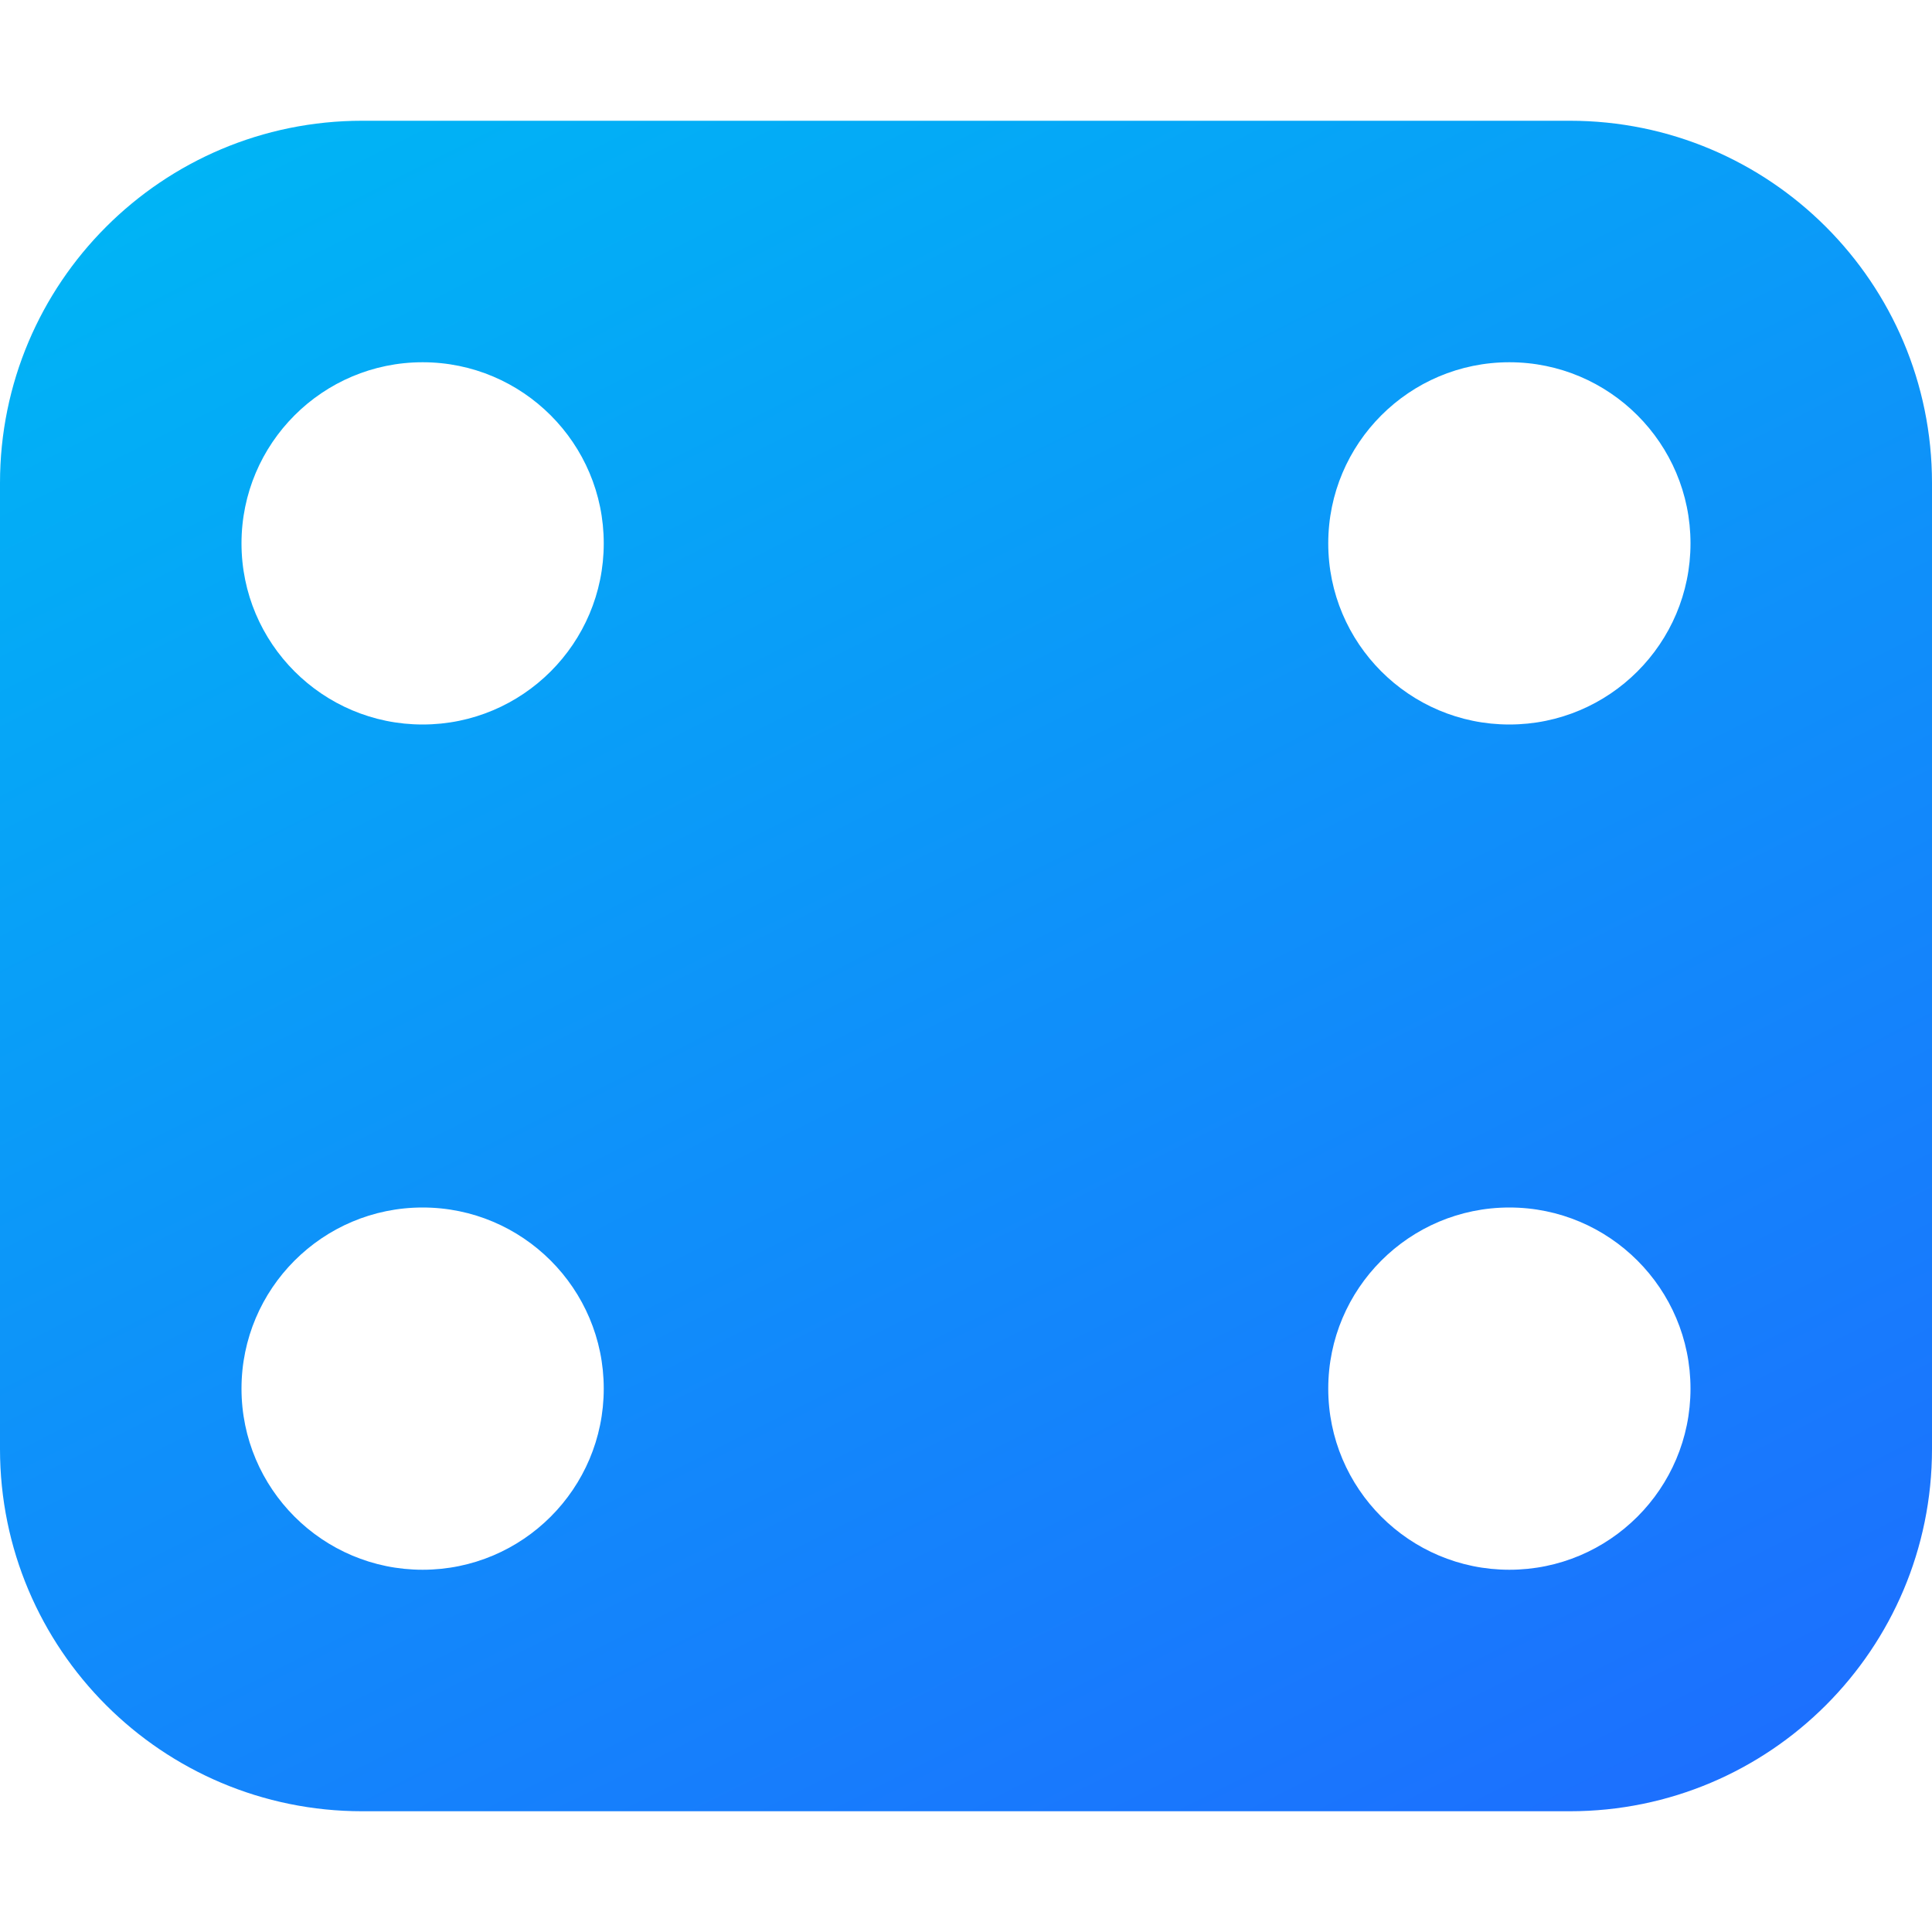 <svg xmlns="http://www.w3.org/2000/svg" width="16" height="16" viewBox="0 0 16 16"><defs><linearGradient id="a" x1="19.905%" x2="87.207%" y1="-3.403%" y2="112.662%"><stop offset="0%" stop-color="#00B4F5"/><stop offset="100%" stop-color="#1F69FF"/></linearGradient></defs><path fill="url(#a)" fill-rule="evenodd" d="M13,1 C14.657,1 16,2.343 16,4 L16,12 C16,13.657 14.657,15 13,15 L3,15 C1.343,15 2.02906125e-16,13.657 0,12 L0,4 C-2.02906125e-16,2.343 1.343,1 3,1 L13,1 Z M3.5,10 C2.672,10 2,10.672 2,11.5 C2,12.328 2.672,13 3.5,13 C4.328,13 5,12.328 5,11.5 C5,10.672 4.328,10 3.5,10 Z M12.5,10 C11.672,10 11,10.672 11,11.5 C11,12.328 11.672,13 12.5,13 C13.328,13 14,12.328 14,11.5 C14,10.672 13.328,10 12.5,10 Z M3.5,3 C2.672,3 2,3.672 2,4.5 C2,5.328 2.672,6 3.5,6 C4.328,6 5,5.328 5,4.5 C5,3.672 4.328,3 3.5,3 Z M12.5,3 C11.672,3 11,3.672 11,4.5 C11,5.328 11.672,6 12.5,6 C13.328,6 14,5.328 14,4.5 C14,3.672 13.328,3 12.5,3 Z"/></svg>